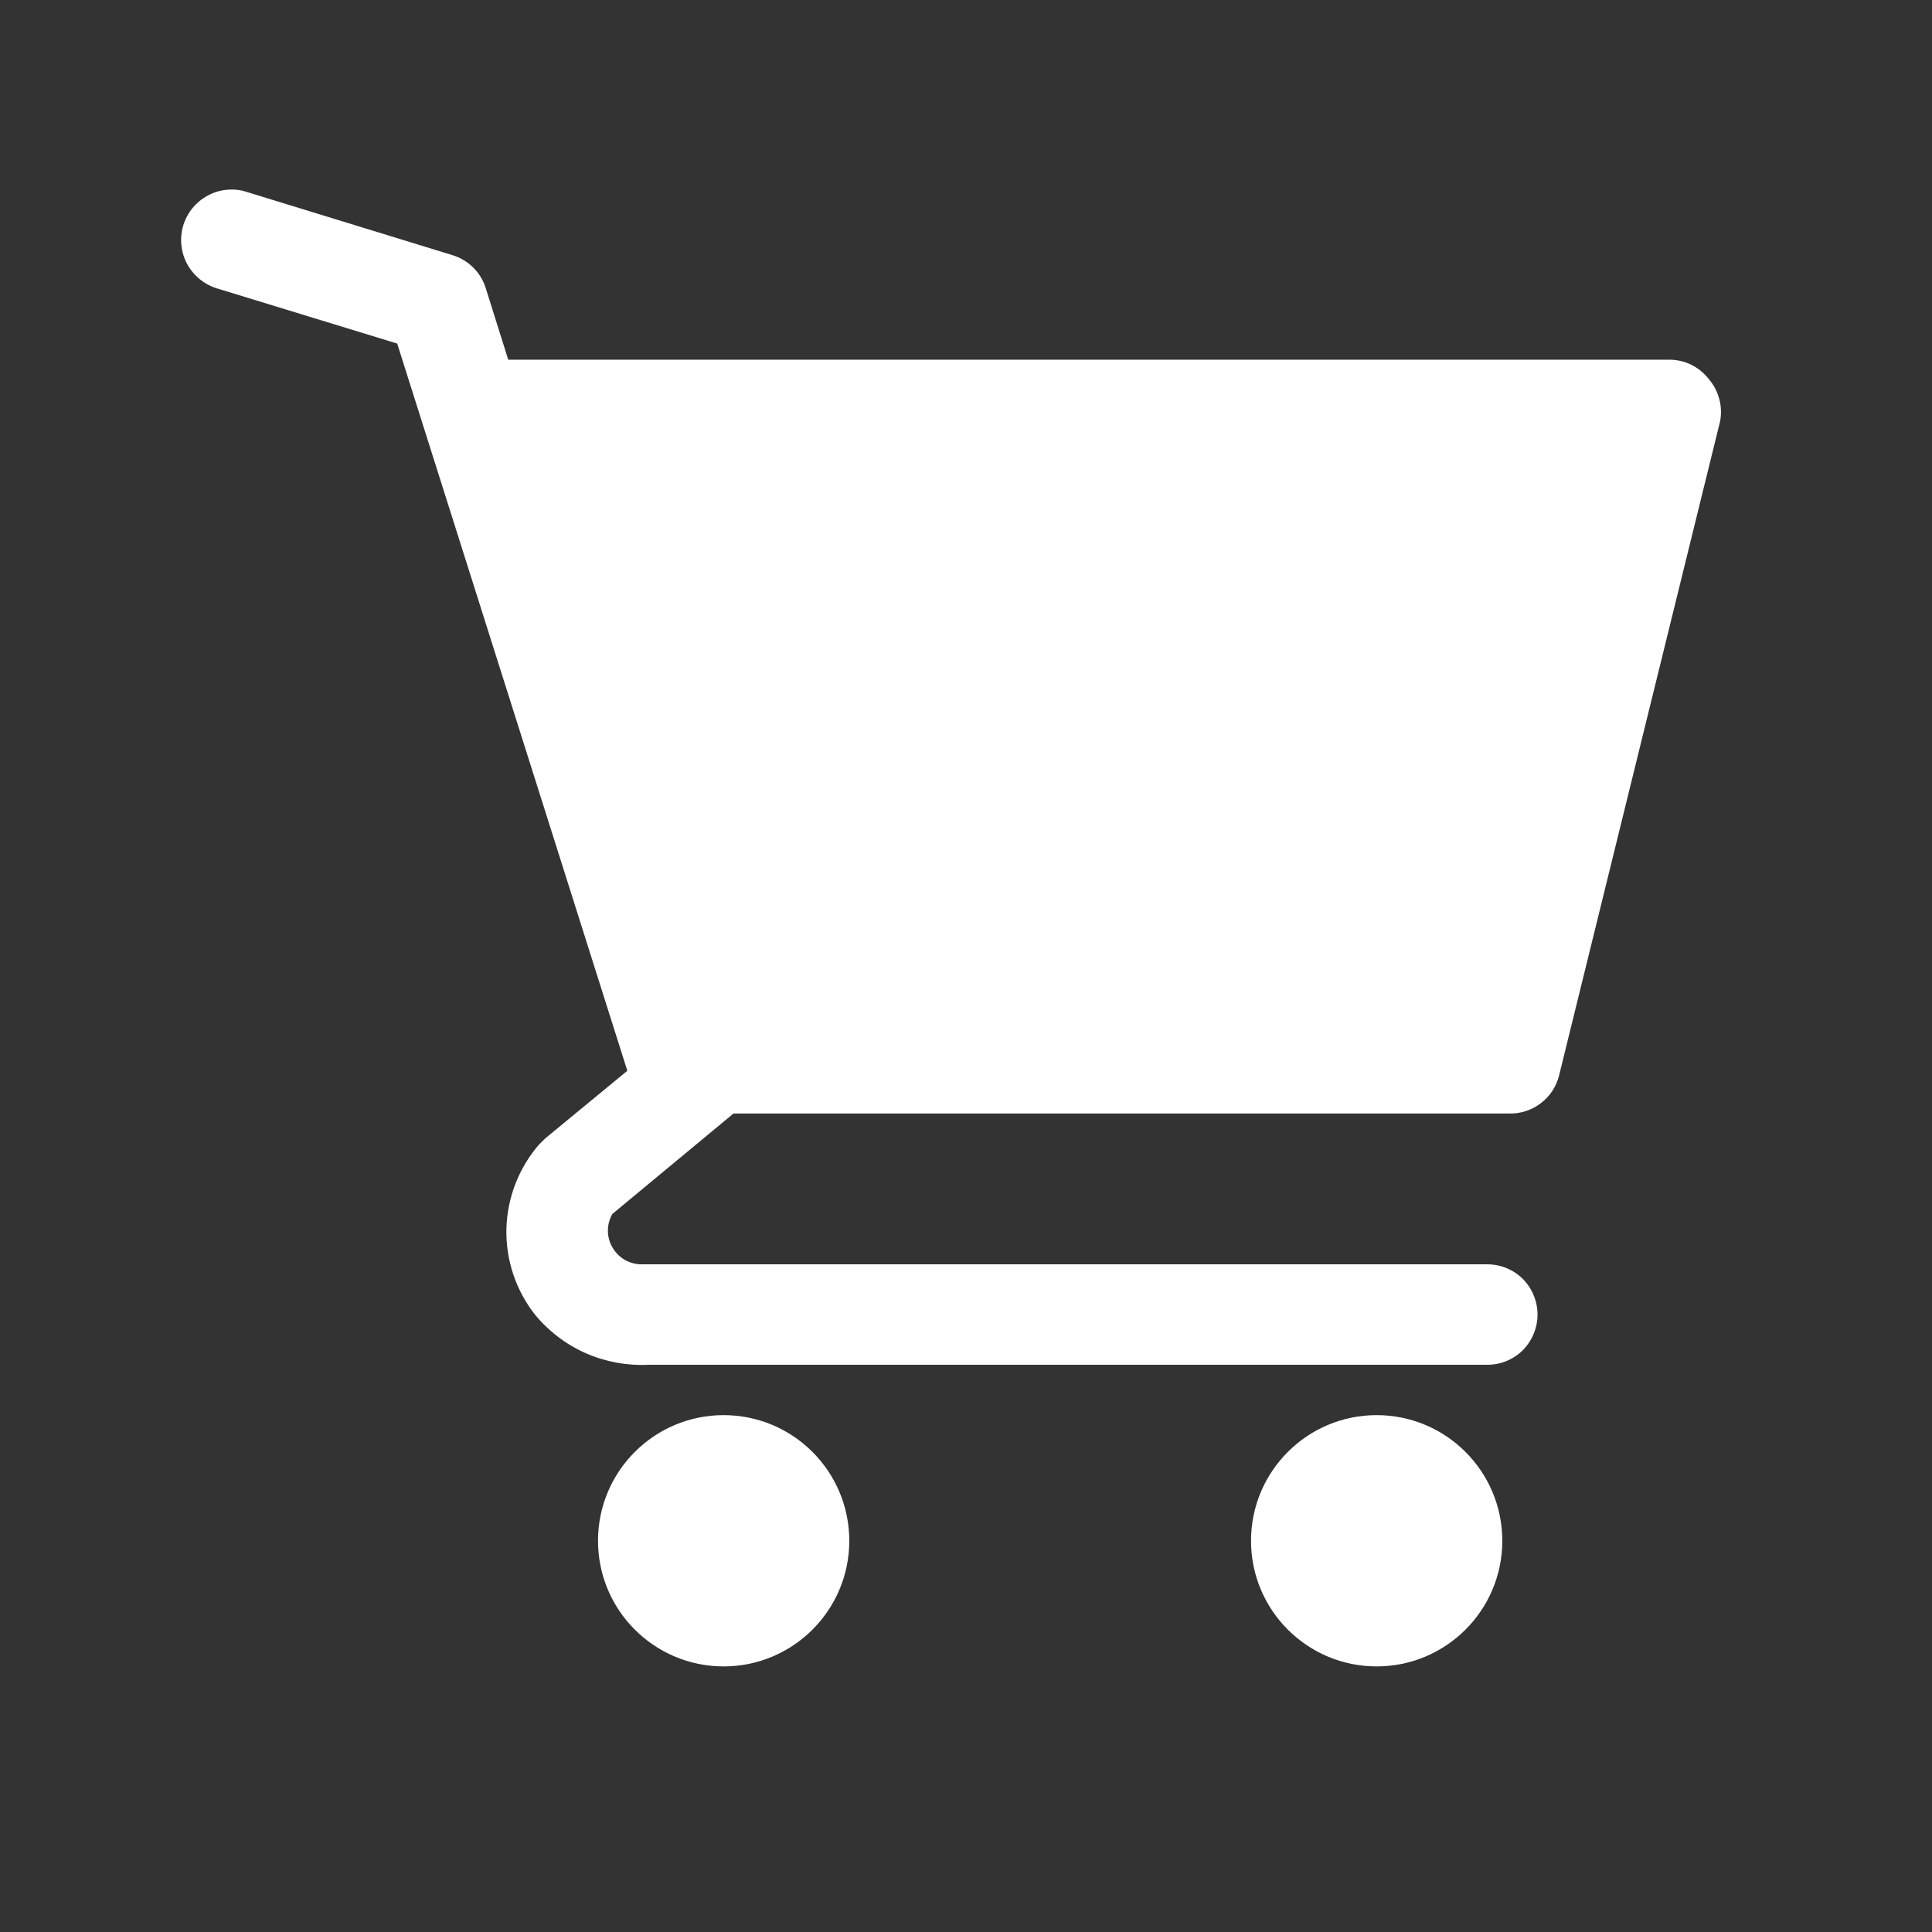 <svg width="17" height="17" viewBox="0 0 17 17" fill="none" xmlns="http://www.w3.org/2000/svg">
<rect x="0" y="0" width="17" height="17" fill="#333333" stroke="none"/>
<g clip-path="url(#clip0_979_843)">
<path d="M6.367 14.663C6.978 14.663 7.473 14.168 7.473 13.558C7.473 12.947 6.978 12.452 6.367 12.452C5.757 12.452 5.262 12.947 5.262 13.558C5.262 14.168 5.757 14.663 6.367 14.663Z" fill="white"/>
<path d="M12.113 14.663C12.724 14.663 13.219 14.168 13.219 13.558C13.219 12.947 12.724 12.452 12.113 12.452C11.503 12.452 11.008 12.947 11.008 13.558C11.008 14.168 11.503 14.663 12.113 14.663Z" fill="white"/>
<path d="M15.037 3.337C14.996 3.284 14.943 3.24 14.883 3.21C14.822 3.18 14.755 3.165 14.688 3.165H4.472L4.273 2.532C4.251 2.464 4.214 2.403 4.163 2.353C4.112 2.303 4.05 2.266 3.981 2.245L2.168 1.688C2.113 1.67 2.054 1.664 1.996 1.67C1.938 1.675 1.881 1.692 1.83 1.72C1.726 1.775 1.648 1.869 1.613 1.982C1.579 2.094 1.59 2.216 1.645 2.32C1.701 2.424 1.795 2.502 1.907 2.537L3.495 3.023L5.52 9.422L4.8 10.015L4.742 10.072C4.564 10.279 4.463 10.54 4.456 10.813C4.45 11.086 4.538 11.352 4.707 11.567C4.827 11.713 4.98 11.83 5.154 11.907C5.327 11.983 5.517 12.018 5.706 12.009H13.087C13.204 12.009 13.317 11.963 13.4 11.88C13.482 11.797 13.529 11.684 13.529 11.567C13.529 11.45 13.482 11.337 13.4 11.254C13.317 11.171 13.204 11.125 13.087 11.125H5.635C5.584 11.123 5.535 11.108 5.491 11.082C5.448 11.055 5.412 11.018 5.387 10.973C5.362 10.929 5.349 10.879 5.349 10.828C5.349 10.777 5.363 10.727 5.388 10.682L6.454 9.798H13.277C13.378 9.801 13.477 9.769 13.557 9.708C13.638 9.647 13.695 9.56 13.719 9.462L15.134 3.713C15.148 3.647 15.146 3.579 15.129 3.514C15.112 3.449 15.081 3.388 15.037 3.337Z" fill="white"/>
</g>
<defs>
<clipPath id="clip0_979_843">
<rect width="15.92" height="15.92" fill="white" transform="translate(0.395 0.511)"/>
</clipPath>
</defs>
</svg>
